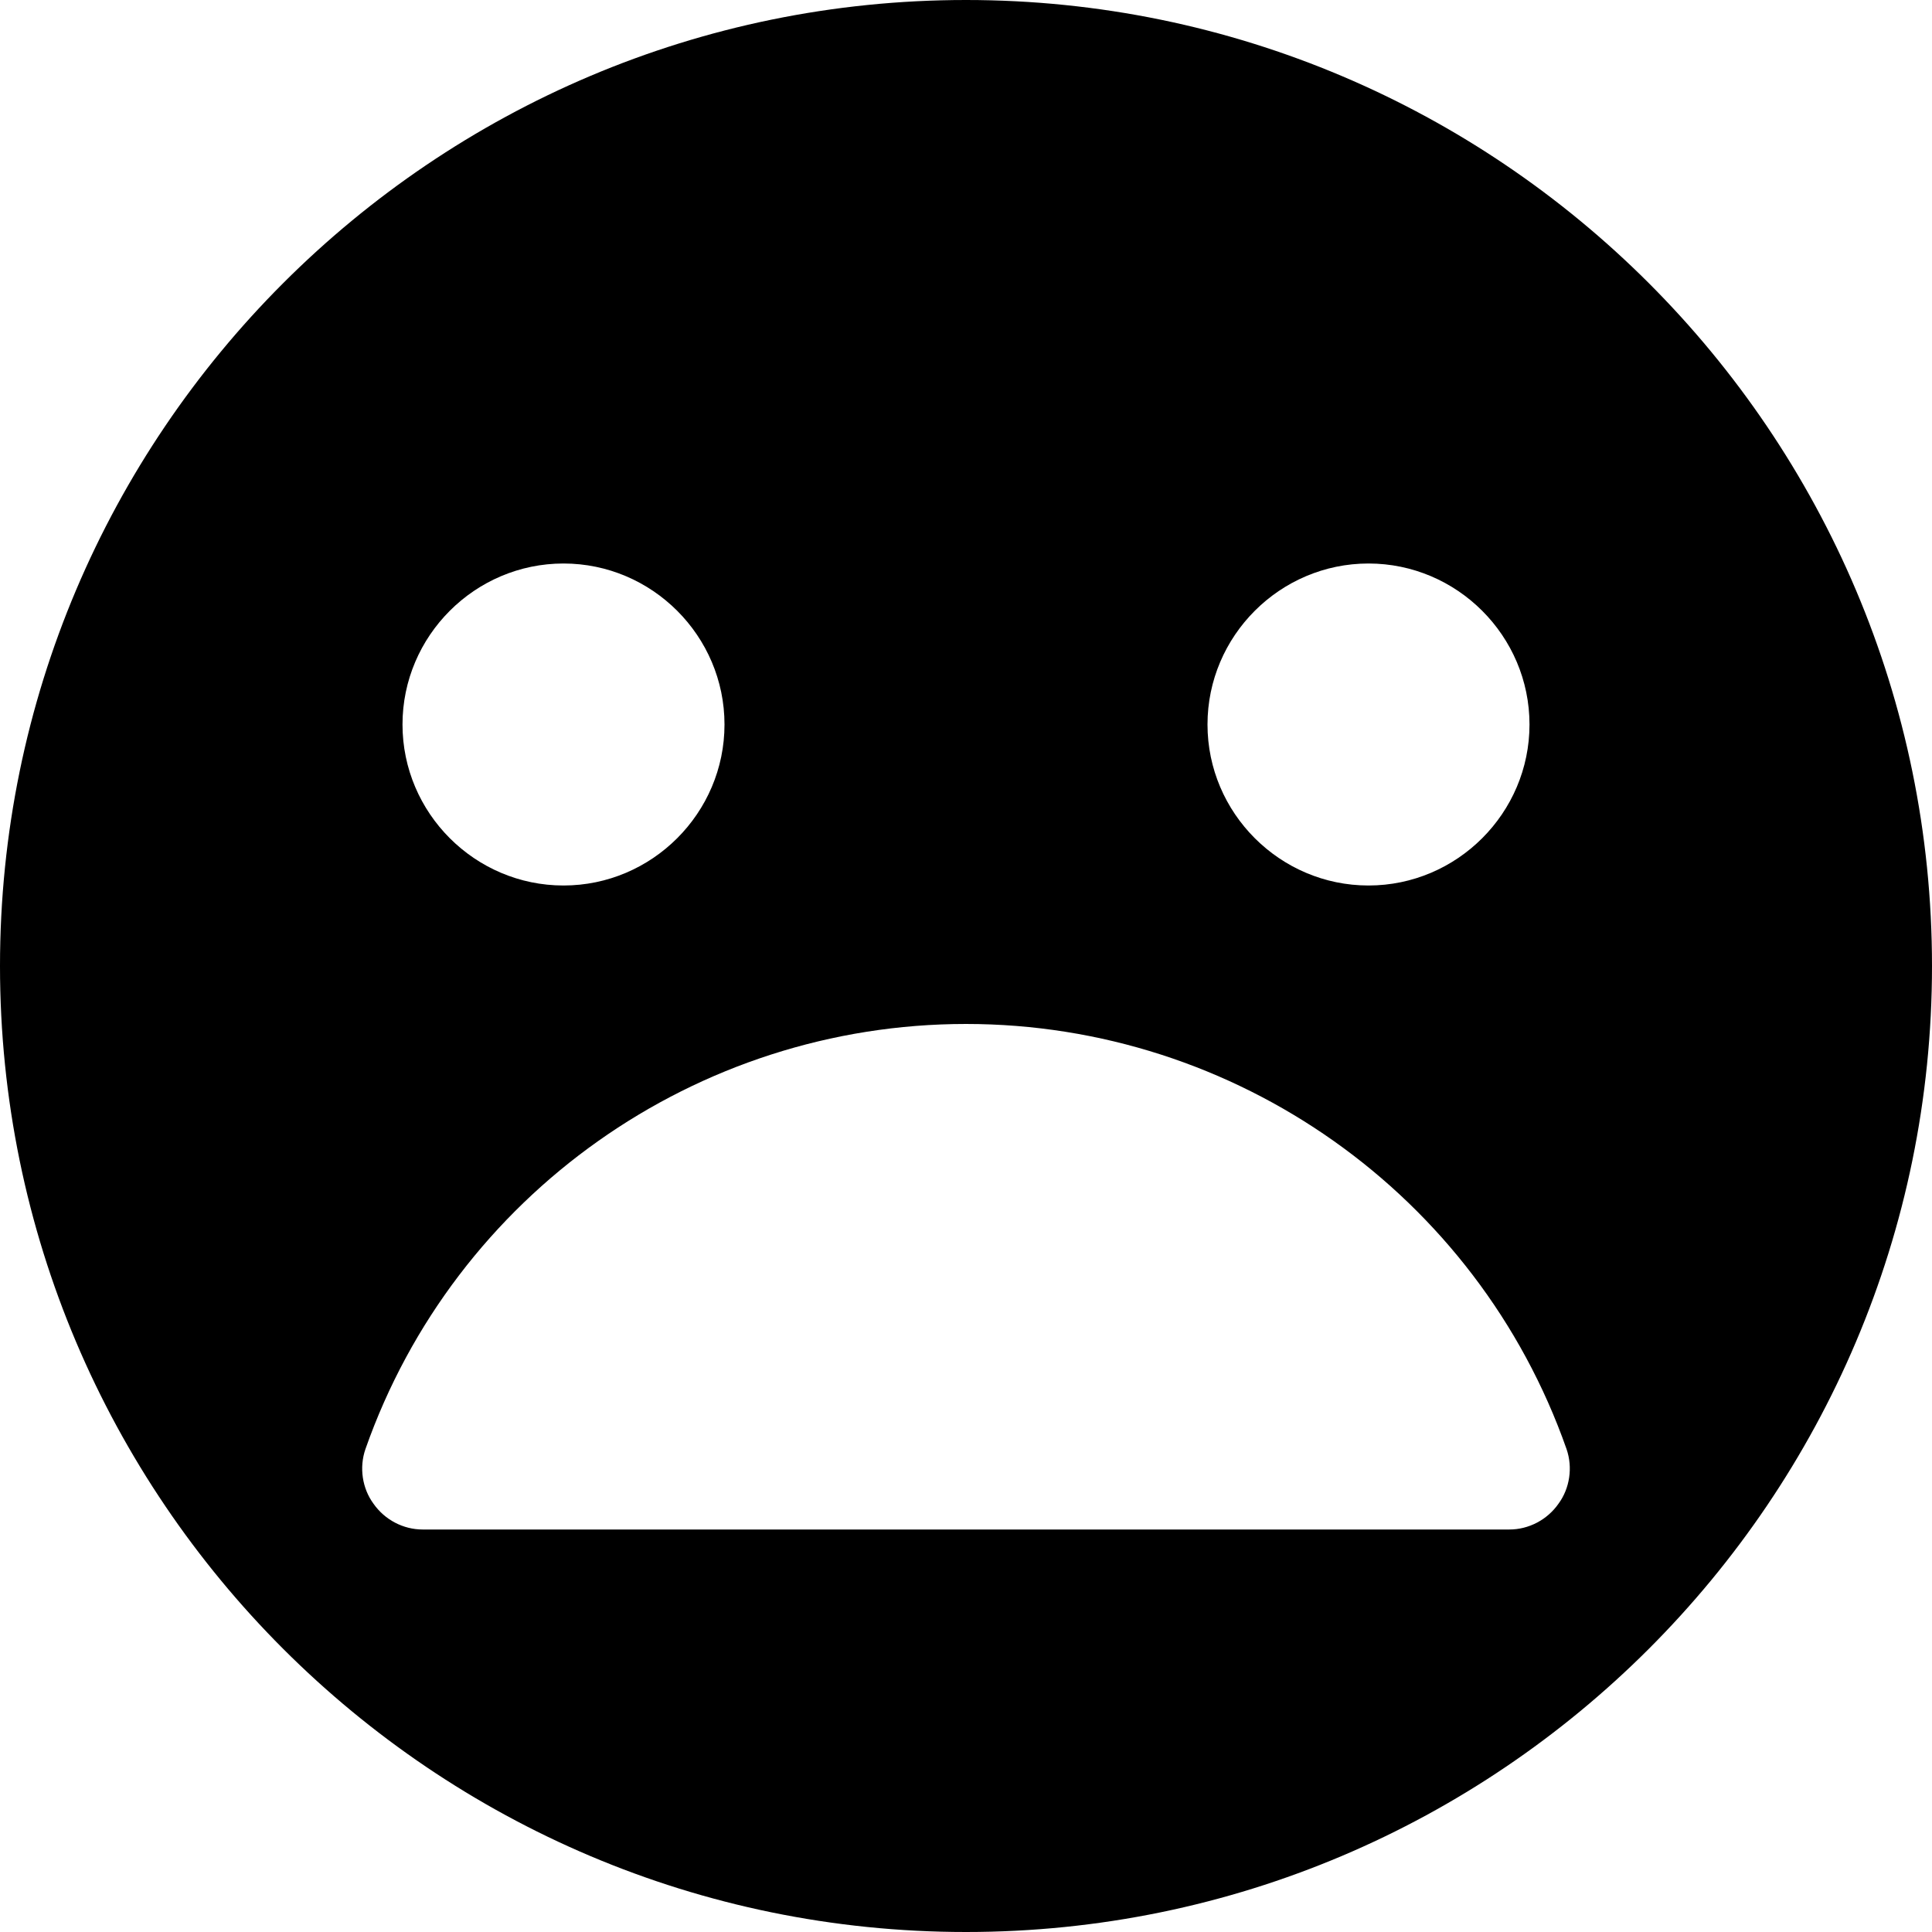 <svg id="bold_v2" enable-background="new 0 0 24 24" height="512" viewBox="0 0 24 24" width="512" xmlns="http://www.w3.org/2000/svg"><path d="m12 0c-6.62 0-12 5.38-12 12s5.38 12 12 12 12-5.38 12-12-5.38-12-12-12zm5 7c1.1 0 2 .9 2 2s-.9 2-2 2-2-.9-2-2 .9-2 2-2zm-10 0c1.1 0 2 .9 2 2s-.9 2-2 2-2-.9-2-2 .9-2 2-2zm12.36 11.68c-.14.2-.37.32-.61.32h-13.5c-.24 0-.47-.12-.61-.32-.14-.19-.18-.45-.1-.68 1.11-3.16 4.11-5.28 7.46-5.28s6.35 2.12 7.46 5.28c.08.23.04.49-.1.68z"/></svg>